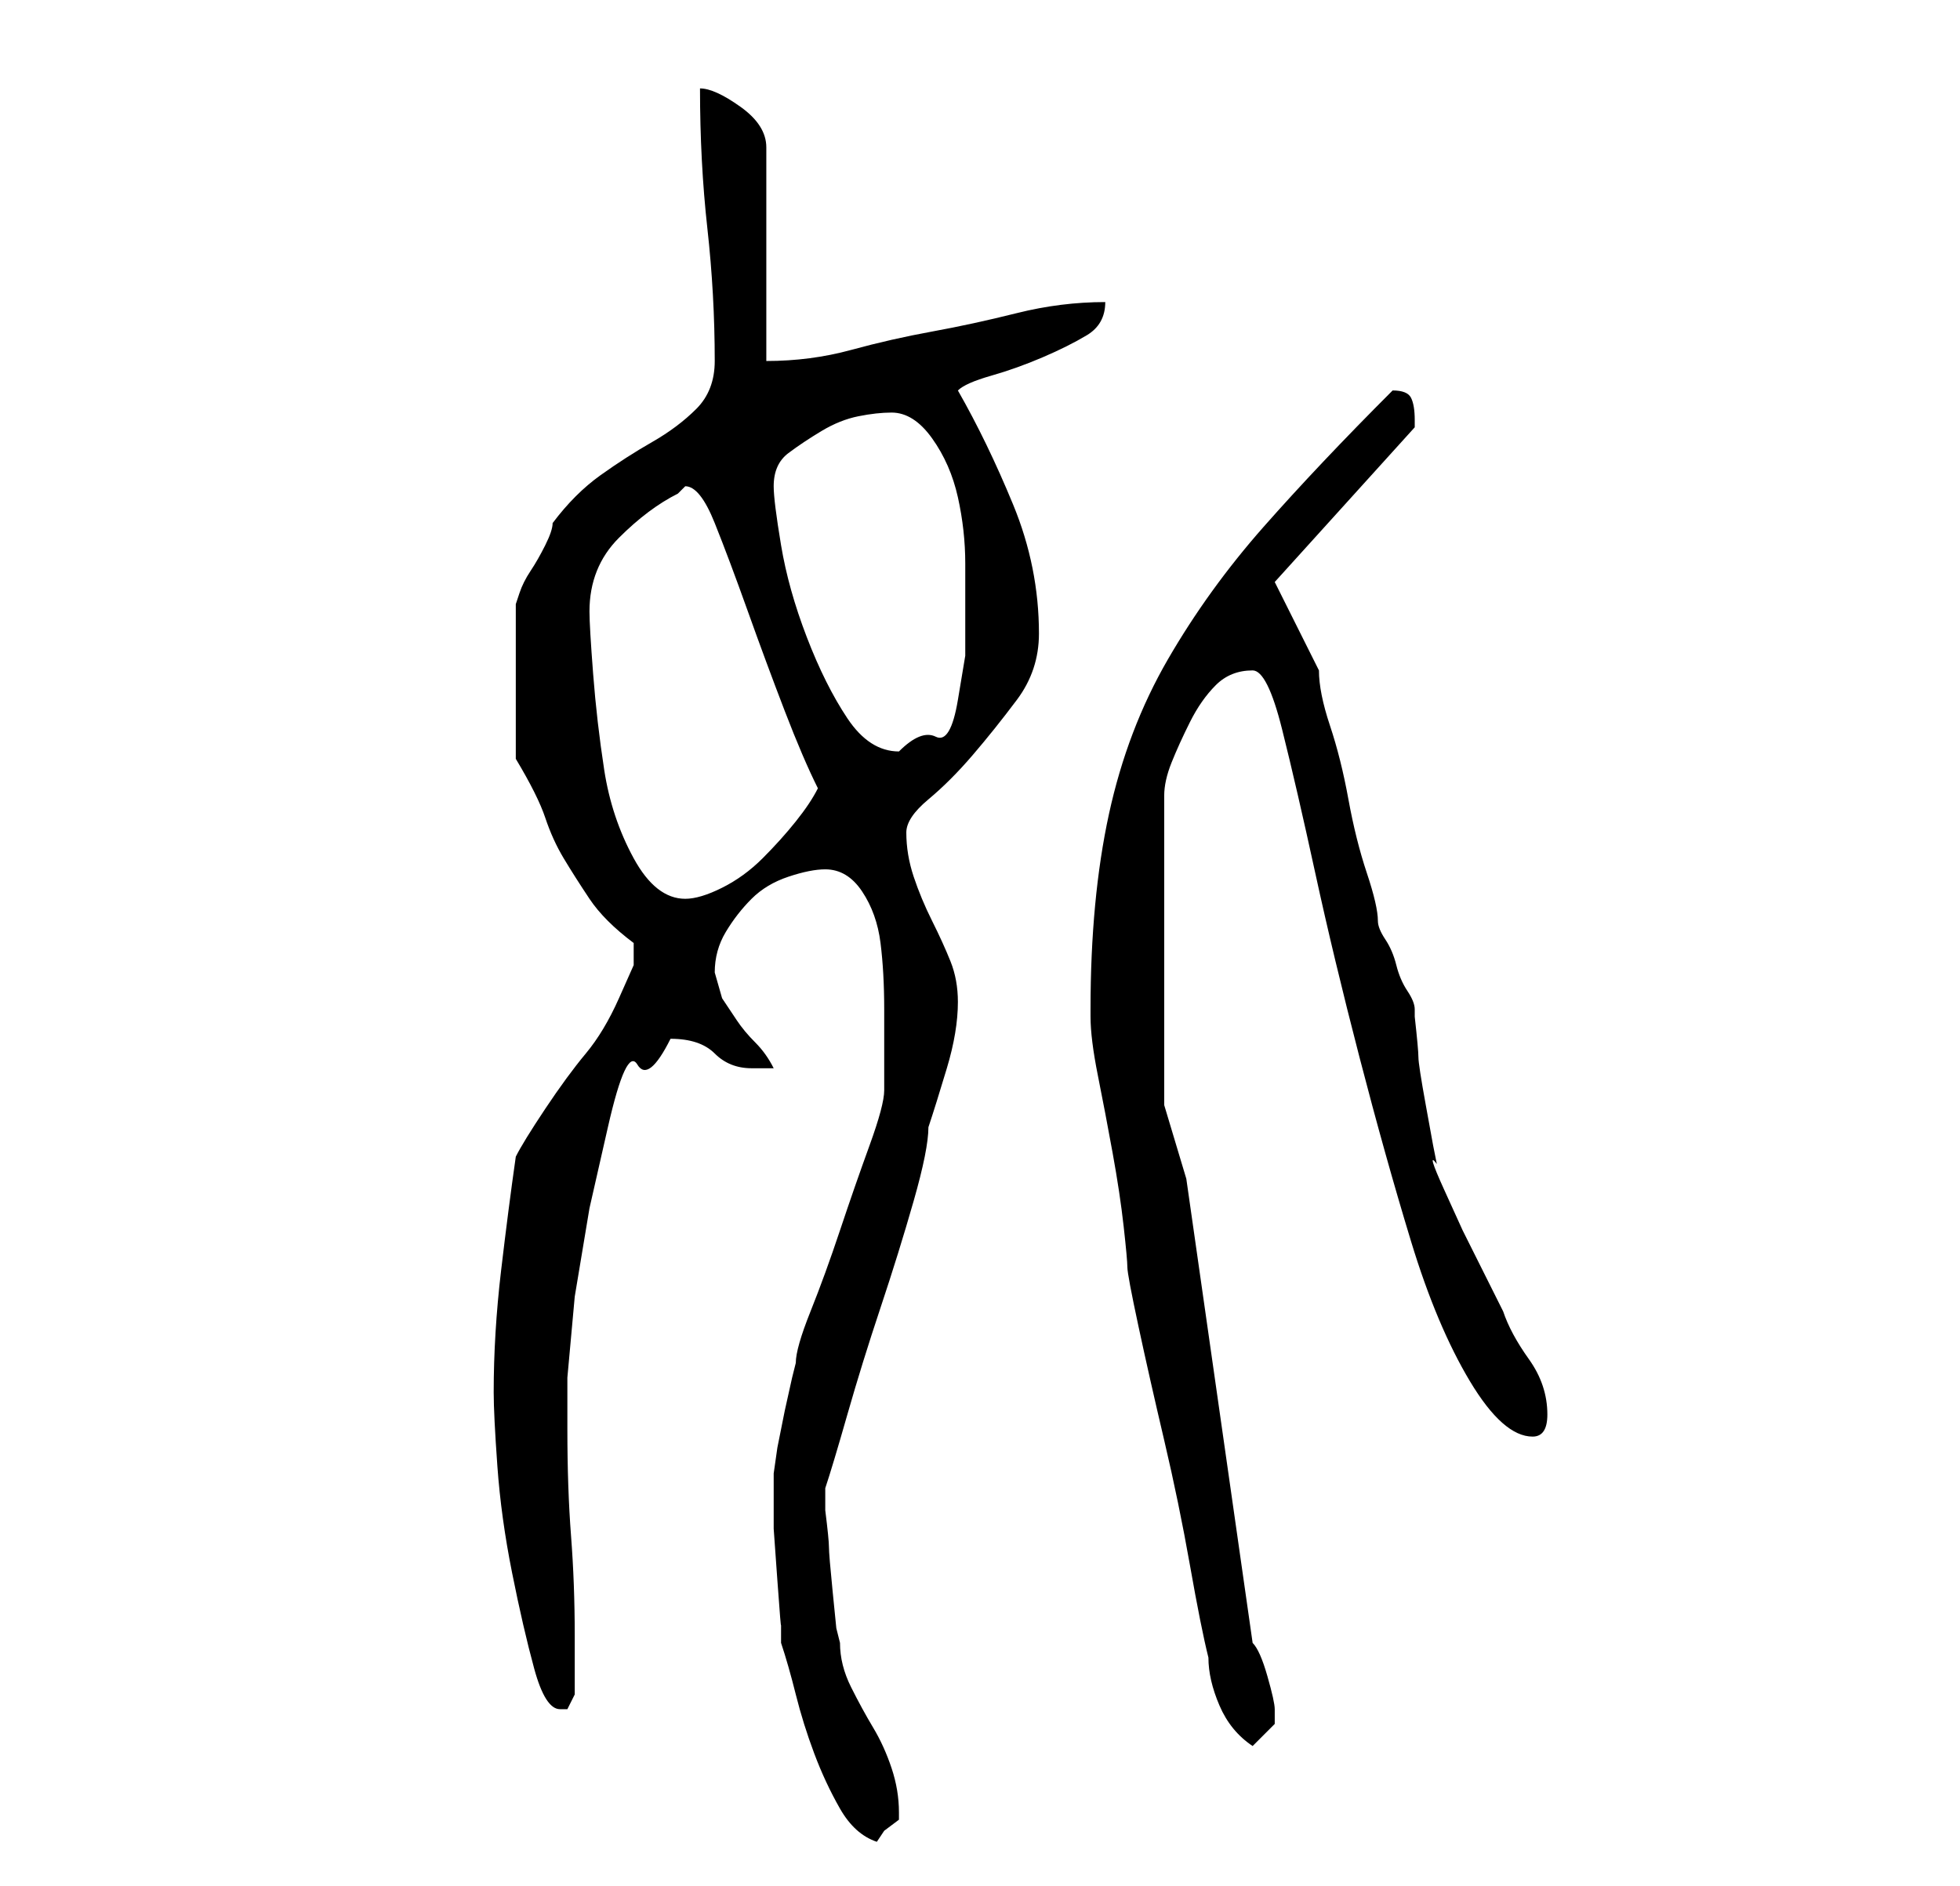 <?xml version="1.0" standalone="no"?>
<!DOCTYPE svg PUBLIC "-//W3C//DTD SVG 1.1//EN" "http://www.w3.org/Graphics/SVG/1.1/DTD/svg11.dtd" >
<svg xmlns="http://www.w3.org/2000/svg" xmlns:xlink="http://www.w3.org/1999/xlink" version="1.1" viewBox="-10 0 266 256">
   <path fill="currentColor"
d="M95 201v1v5.5t0.5 7t0.5 6v2.5q1 3 2 7t2.5 8t3.5 7.5t5 4.5l1 -1.5t2 -1.5v-1q0 -3 -1 -6t-2.5 -5.5t-3 -5.5t-1.5 -6l-0.5 -2t-0.5 -5t-0.5 -6t-0.5 -5v-1v-2q1 -3 3 -10t4.5 -14.5t4.5 -14.5t2 -10q1 -3 2.5 -8t1.5 -9q0 -3 -1 -5.5t-2.5 -5.5t-2.5 -6t-1 -6
q0 -2 3 -4.5t6 -6t6 -7.5t3 -9q0 -9 -3.5 -17.5t-7.5 -15.5q1 -1 4.5 -2t7 -2.5t6 -3t2.5 -4.5q-6 0 -12 1.5t-11.5 2.5t-11 2.5t-11.5 1.5v-29q0 -3 -3.5 -5.5t-5.5 -2.5q0 10 1 19t1 18q0 4 -2.5 6.5t-6 4.5t-7 4.5t-6.5 6.5q0 1 -1 3t-2 3.5t-1.5 3l-0.5 1.5v21q3 5 4 8
t2.5 5.5t3.5 5.5t6 6v1.5v1.5t-2 4.5t-4.5 7.5t-5.5 7.5t-4 6.5q-1 7 -2 15.5t-1 16.5q0 3 0.5 10t2 14.5t3 13t3.5 5.5h1l0.5 -1l0.5 -1v-8q0 -7 -0.5 -13.5t-0.5 -14.5v-7t1 -11l2 -12t2.5 -11t4 -8.5t4.5 -3.5q4 0 6 2t5 2h1h2q-1 -2 -2.5 -3.5t-2.5 -3l-2 -3t-1 -3.5
q0 -3 1.5 -5.5t3.5 -4.5t5 -3t5 -1q3 0 5 3t2.5 7t0.5 9v6v5q0 2 -2 7.5t-4 11.5t-4 11t-2 7l-0.5 2t-1 4.5l-1 5t-0.5 3.5v1zM138 137v1v0q0 3 1 8t2 10.5t1.5 10t0.5 5.5t1.5 8t3.5 15.5t3.5 17t2.5 12.5q0 3 1.5 6.5t4.5 5.5l2 -2l1 -1v-1v0v-0.5v-0.5q0 -1 -1 -4.5
t-2 -4.5l-9 -63l-3 -10v-42q0 -2 1 -4.5t2.5 -5.5t3.5 -5t5 -2q2 0 4 8t4.5 19.5t6 25t7 25t8 19t8.5 7.5q2 0 2 -3q0 -4 -2.5 -7.5t-3.5 -6.5l-2.5 -5l-3 -6t-2.5 -5.5t-1 -3.5l-0.5 -2.5t-1 -5.5t-1 -6.5t-0.5 -5.5v-1q0 -1 -1 -2.5t-1.5 -3.5t-1.5 -3.5t-1 -2.5
q0 -2 -1.5 -6.5t-2.5 -10t-2.5 -10t-1.5 -7.5l-6 -12l19 -21v-1q0 -2 -0.5 -3t-2.5 -1v0q-10 10 -17.5 18.5t-13 18t-8 21t-2.5 26.5zM70 83q0 -3 1 -5.5t3 -4.5t4 -3.5t4 -2.5l0.5 -0.5l0.5 -0.5q2 0 4 5t4.5 12t5 13.5t4.5 10.5q-1 2 -3 4.5t-4.5 5t-5.5 4t-5 1.5
q-4 0 -7 -5.5t-4 -12t-1.5 -13t-0.5 -8.5zM95 66q0 -3 2 -4.5t4.5 -3t5 -2t4.5 -0.5q3 0 5.5 3.5t3.5 8t1 9v6.5v6t-1 6t-3 5t-5 2q-4 0 -7 -4.5t-5.5 -11t-3.5 -12.5t-1 -8z" />
</svg>
